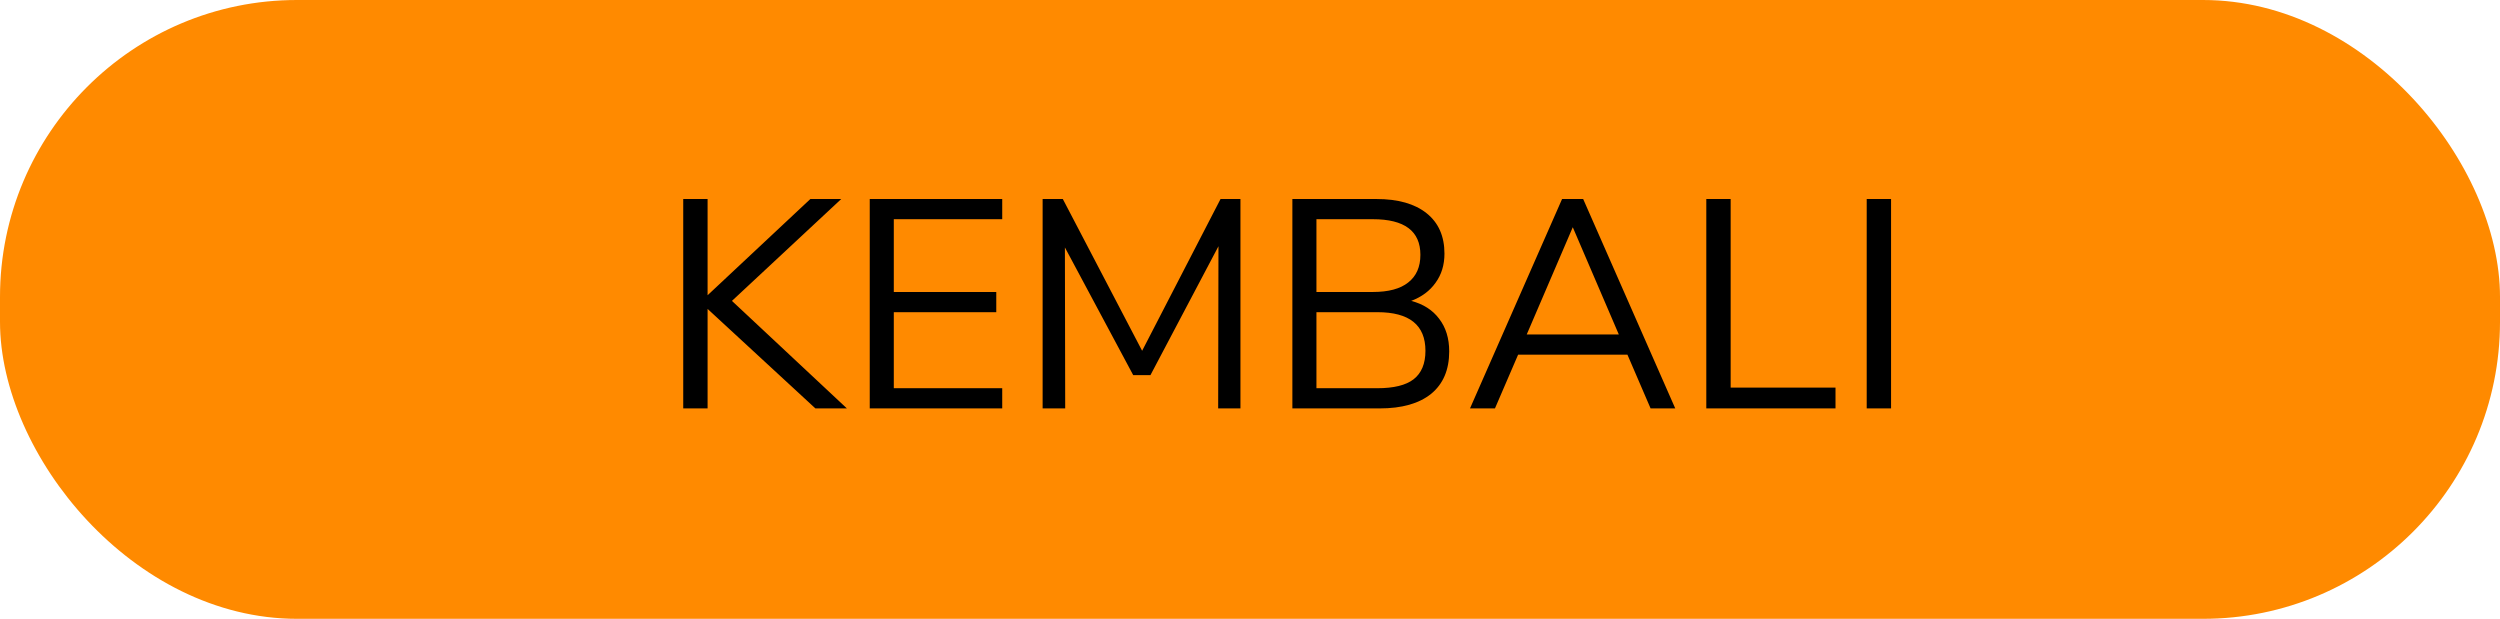 <svg width="202" height="50" viewBox="0 0 202 50" fill="none" xmlns="http://www.w3.org/2000/svg">
<rect width="202" height="50" rx="24" fill="#FF8A00"/>
<path d="M68.429 33H65.885L57.173 24.96V33H55.205V16.08H57.173V23.856L65.477 16.08H67.973L59.141 24.312L68.429 33ZM70.275 33V16.08H80.98V17.712H72.219V23.592H80.499V25.224H72.219V31.368H80.98V33H70.275ZM98.62 16.08H100.228V33H98.428L98.452 19.896L92.956 30.312H91.564L86.044 19.992L86.068 33H84.244V16.08H85.876L92.284 28.344L98.62 16.08ZM114.024 24.312C115 24.568 115.752 25.048 116.28 25.752C116.824 26.456 117.096 27.336 117.096 28.392C117.096 29.88 116.608 31.024 115.632 31.824C114.656 32.608 113.272 33 111.48 33H104.424V16.08H111.216C112.96 16.08 114.312 16.464 115.272 17.232C116.232 18 116.712 19.088 116.712 20.496C116.712 21.408 116.472 22.192 115.992 22.848C115.528 23.504 114.872 23.992 114.024 24.312ZM106.368 23.592H110.928C112.192 23.592 113.144 23.336 113.784 22.824C114.44 22.312 114.768 21.568 114.768 20.592C114.768 18.672 113.488 17.712 110.928 17.712H106.368V23.592ZM111.288 31.368C112.616 31.368 113.592 31.128 114.216 30.648C114.856 30.152 115.176 29.384 115.176 28.344C115.176 26.264 113.88 25.224 111.288 25.224H106.368V31.368H111.288ZM133.368 33L131.496 28.656H122.664L120.792 33H118.776L126.216 16.08H127.92L135.36 33H133.368ZM123.36 27.024H130.8L127.08 18.36L123.36 27.024ZM137.869 33V16.08H139.837V31.32H148.309V33H137.869ZM150.83 33V16.08H152.798V33H150.83Z" fill="black"/>
</svg>
